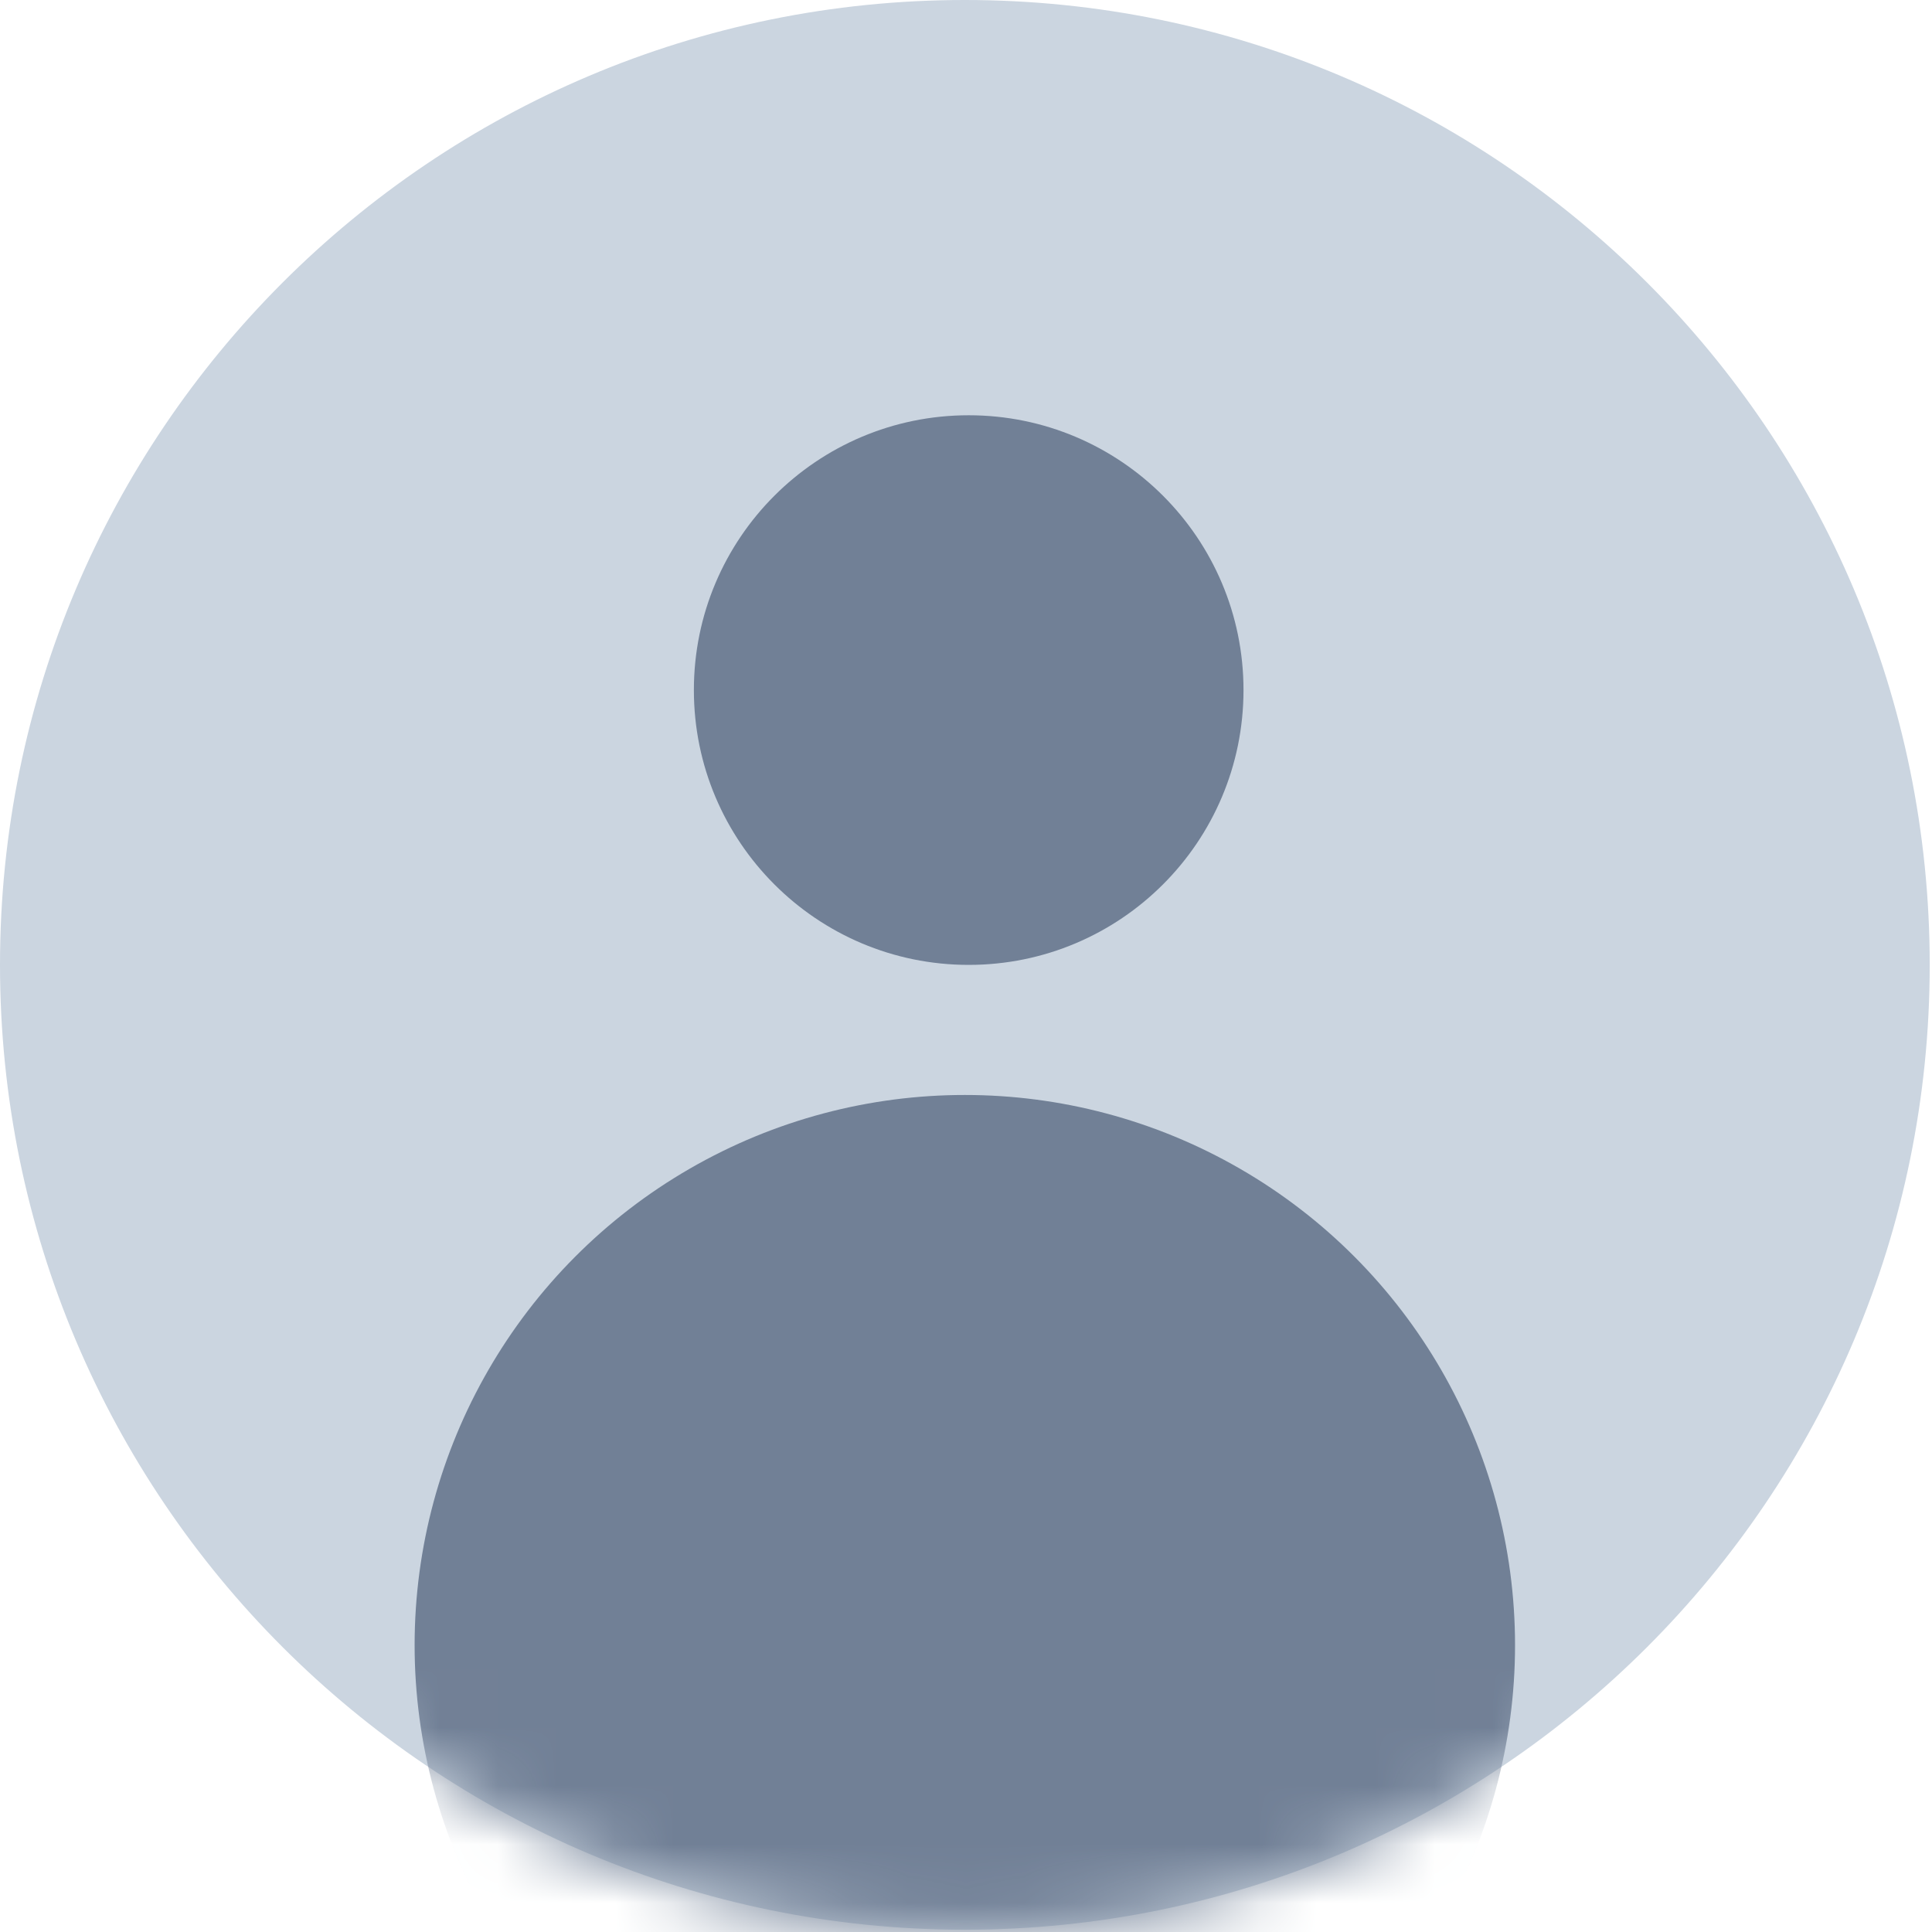 <svg width="33" height="33" viewBox="0 0 33 33" fill="none" xmlns="http://www.w3.org/2000/svg">
<path d="M32.961 16.48C32.961 25.582 25.582 32.961 16.48 32.961C7.378 32.961 0 25.582 0 16.48C0 7.378 7.378 0 16.48 0C25.582 0 32.961 7.378 32.961 16.48Z" fill="#CBD5E0"/>
<mask id="mask0_776_4193" style="mask-type:alpha" maskUnits="userSpaceOnUse" x="0" y="0" width="33" height="33">
<circle cx="16.48" cy="16.48" r="16.48" fill="#D9D9D9"/>
</mask>
<g mask="url(#mask0_776_4193)">
<circle cx="16.546" cy="11.787" r="4.694" fill="#718096"/>
<circle cx="16.48" cy="28.101" r="9.398" fill="#718096"/>
</g>
</svg>
